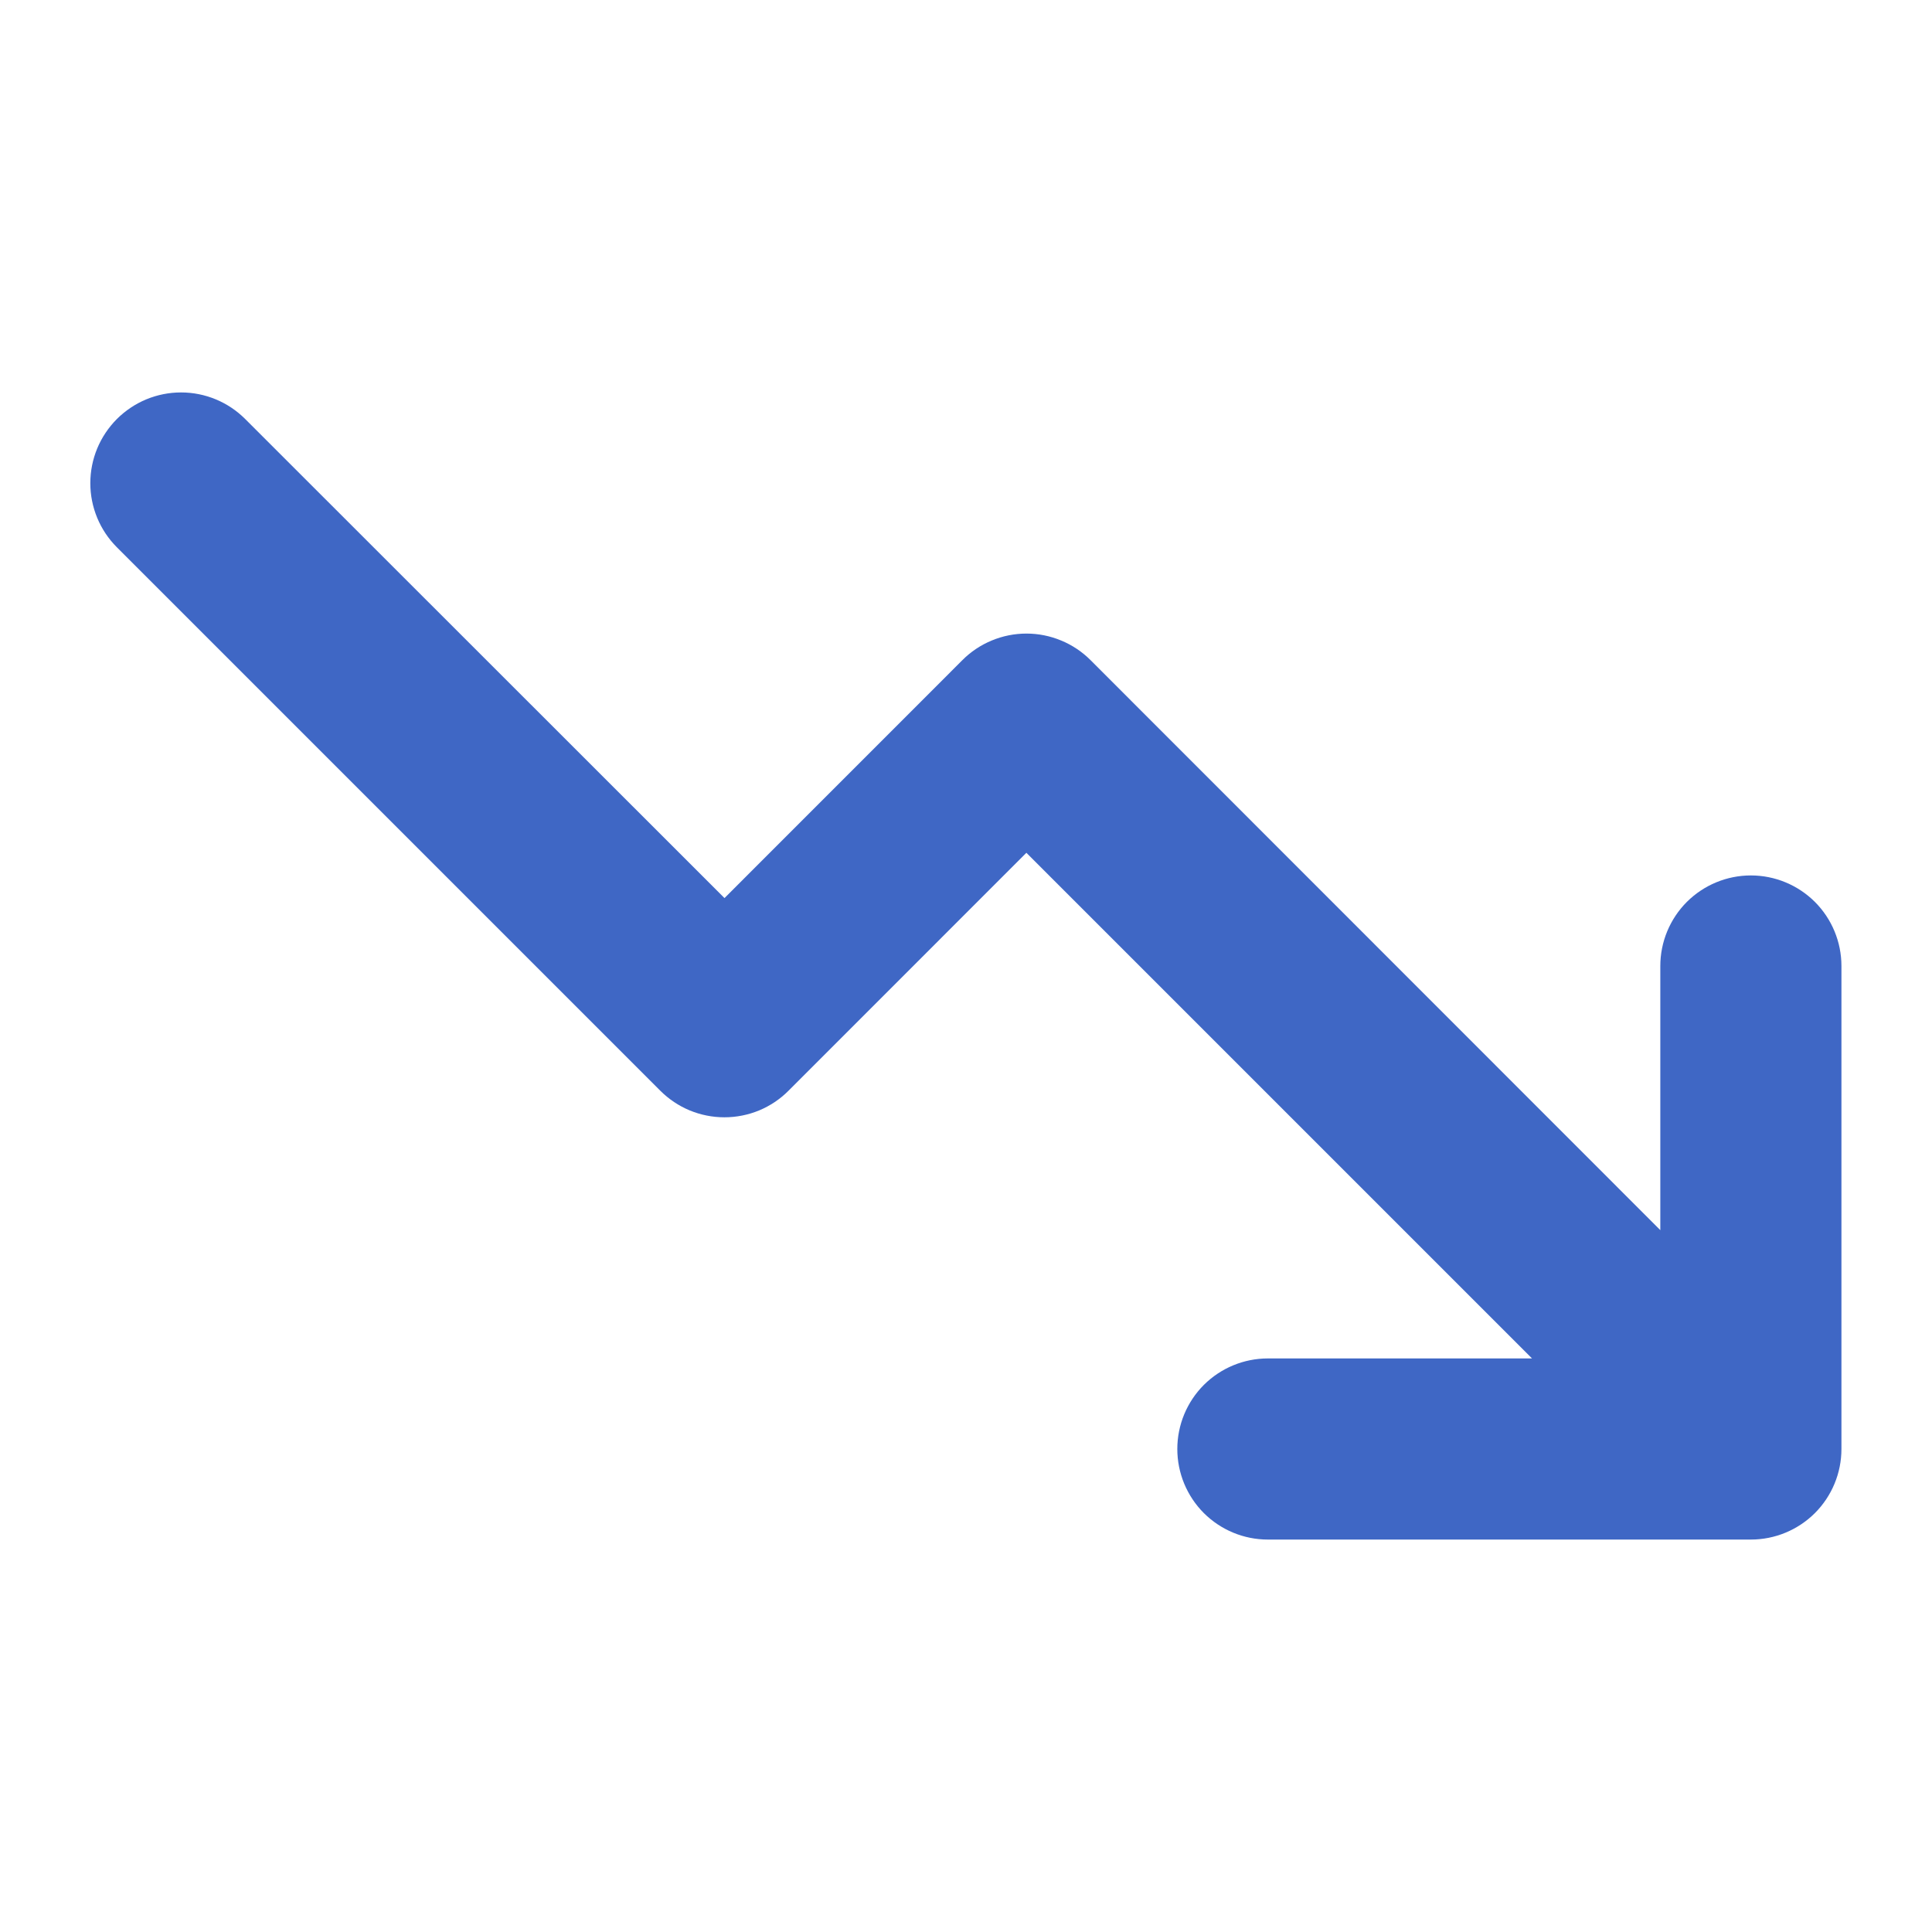 <svg width="32" height="32" viewBox="0 0 32 32" fill="none" xmlns="http://www.w3.org/2000/svg">
<path d="M30.5 16V24C30.5 24.398 30.342 24.779 30.061 25.061C29.779 25.342 29.398 25.5 29 25.5H21C20.602 25.5 20.221 25.342 19.939 25.061C19.658 24.779 19.5 24.398 19.5 24C19.5 23.602 19.658 23.221 19.939 22.939C20.221 22.658 20.602 22.5 21 22.5H25.375L17 14.125L13.061 18.065C12.922 18.205 12.756 18.316 12.574 18.392C12.392 18.467 12.196 18.506 11.999 18.506C11.801 18.506 11.606 18.467 11.424 18.392C11.241 18.316 11.076 18.205 10.936 18.065L1.936 9.065C1.654 8.783 1.496 8.401 1.496 8.003C1.496 7.805 1.535 7.61 1.61 7.428C1.686 7.245 1.797 7.08 1.936 6.94C2.076 6.801 2.241 6.69 2.424 6.614C2.606 6.539 2.801 6.5 2.999 6.5C3.397 6.5 3.779 6.658 4.061 6.94L12 14.875L15.939 10.935C16.078 10.795 16.244 10.684 16.426 10.609C16.608 10.533 16.804 10.494 17.001 10.494C17.199 10.494 17.394 10.533 17.576 10.609C17.759 10.684 17.924 10.795 18.064 10.935L27.5 20.375V16C27.5 15.602 27.658 15.221 27.939 14.939C28.221 14.658 28.602 14.5 29 14.5C29.398 14.5 29.779 14.658 30.061 14.939C30.342 15.221 30.5 15.602 30.5 16Z" fill="#3F67C5"/>
</svg>
